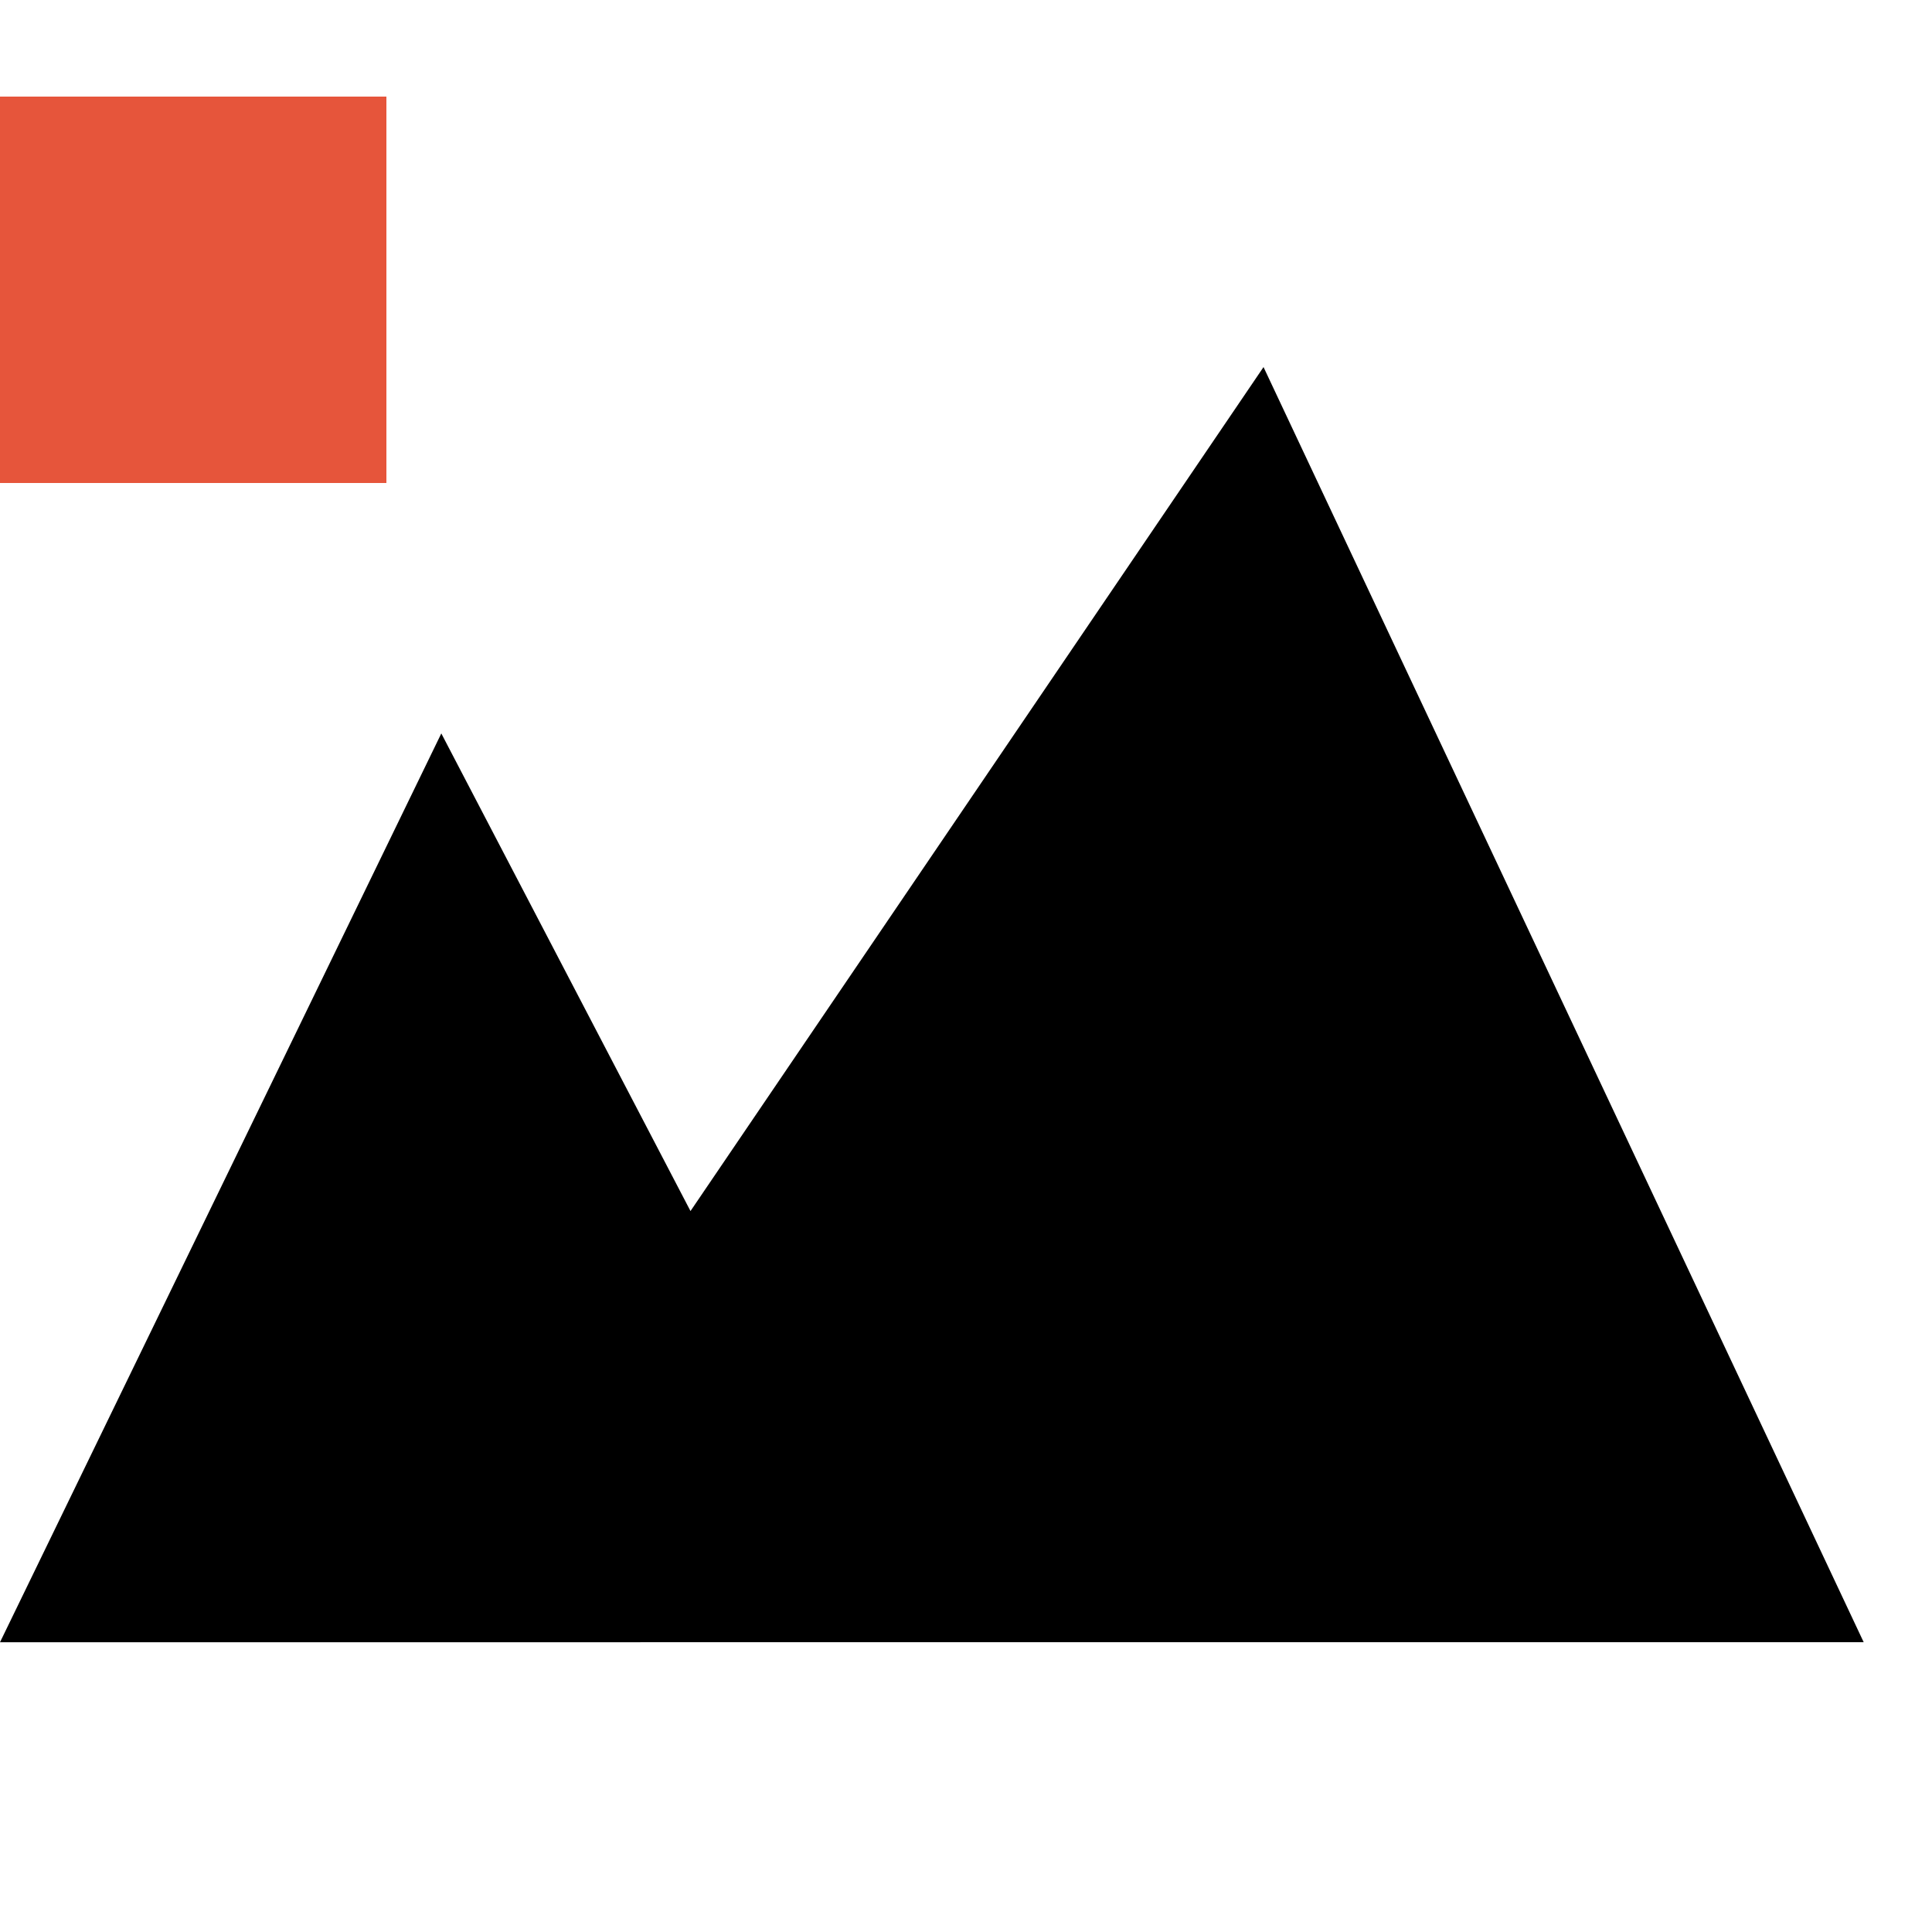 <svg xmlns="http://www.w3.org/2000/svg" width="60" height="60" viewBox="0 0 50 45">
  <g id="logo" transform="translate(0 0)">
    <g id="img" transform="translate(0 0)">
      <path id="Path_7" data-name="Path 7" d="M30,64.508,41.421,40.988,47.87,53.349,62.7,31.507l15.532,33Z" transform="translate(-30 -24.507)"/>
      <rect id="Rectangle_18" data-name="Rectangle 18" width="10" height="10" fill="#e6553b"/>
    </g>
  </g>
</svg>
